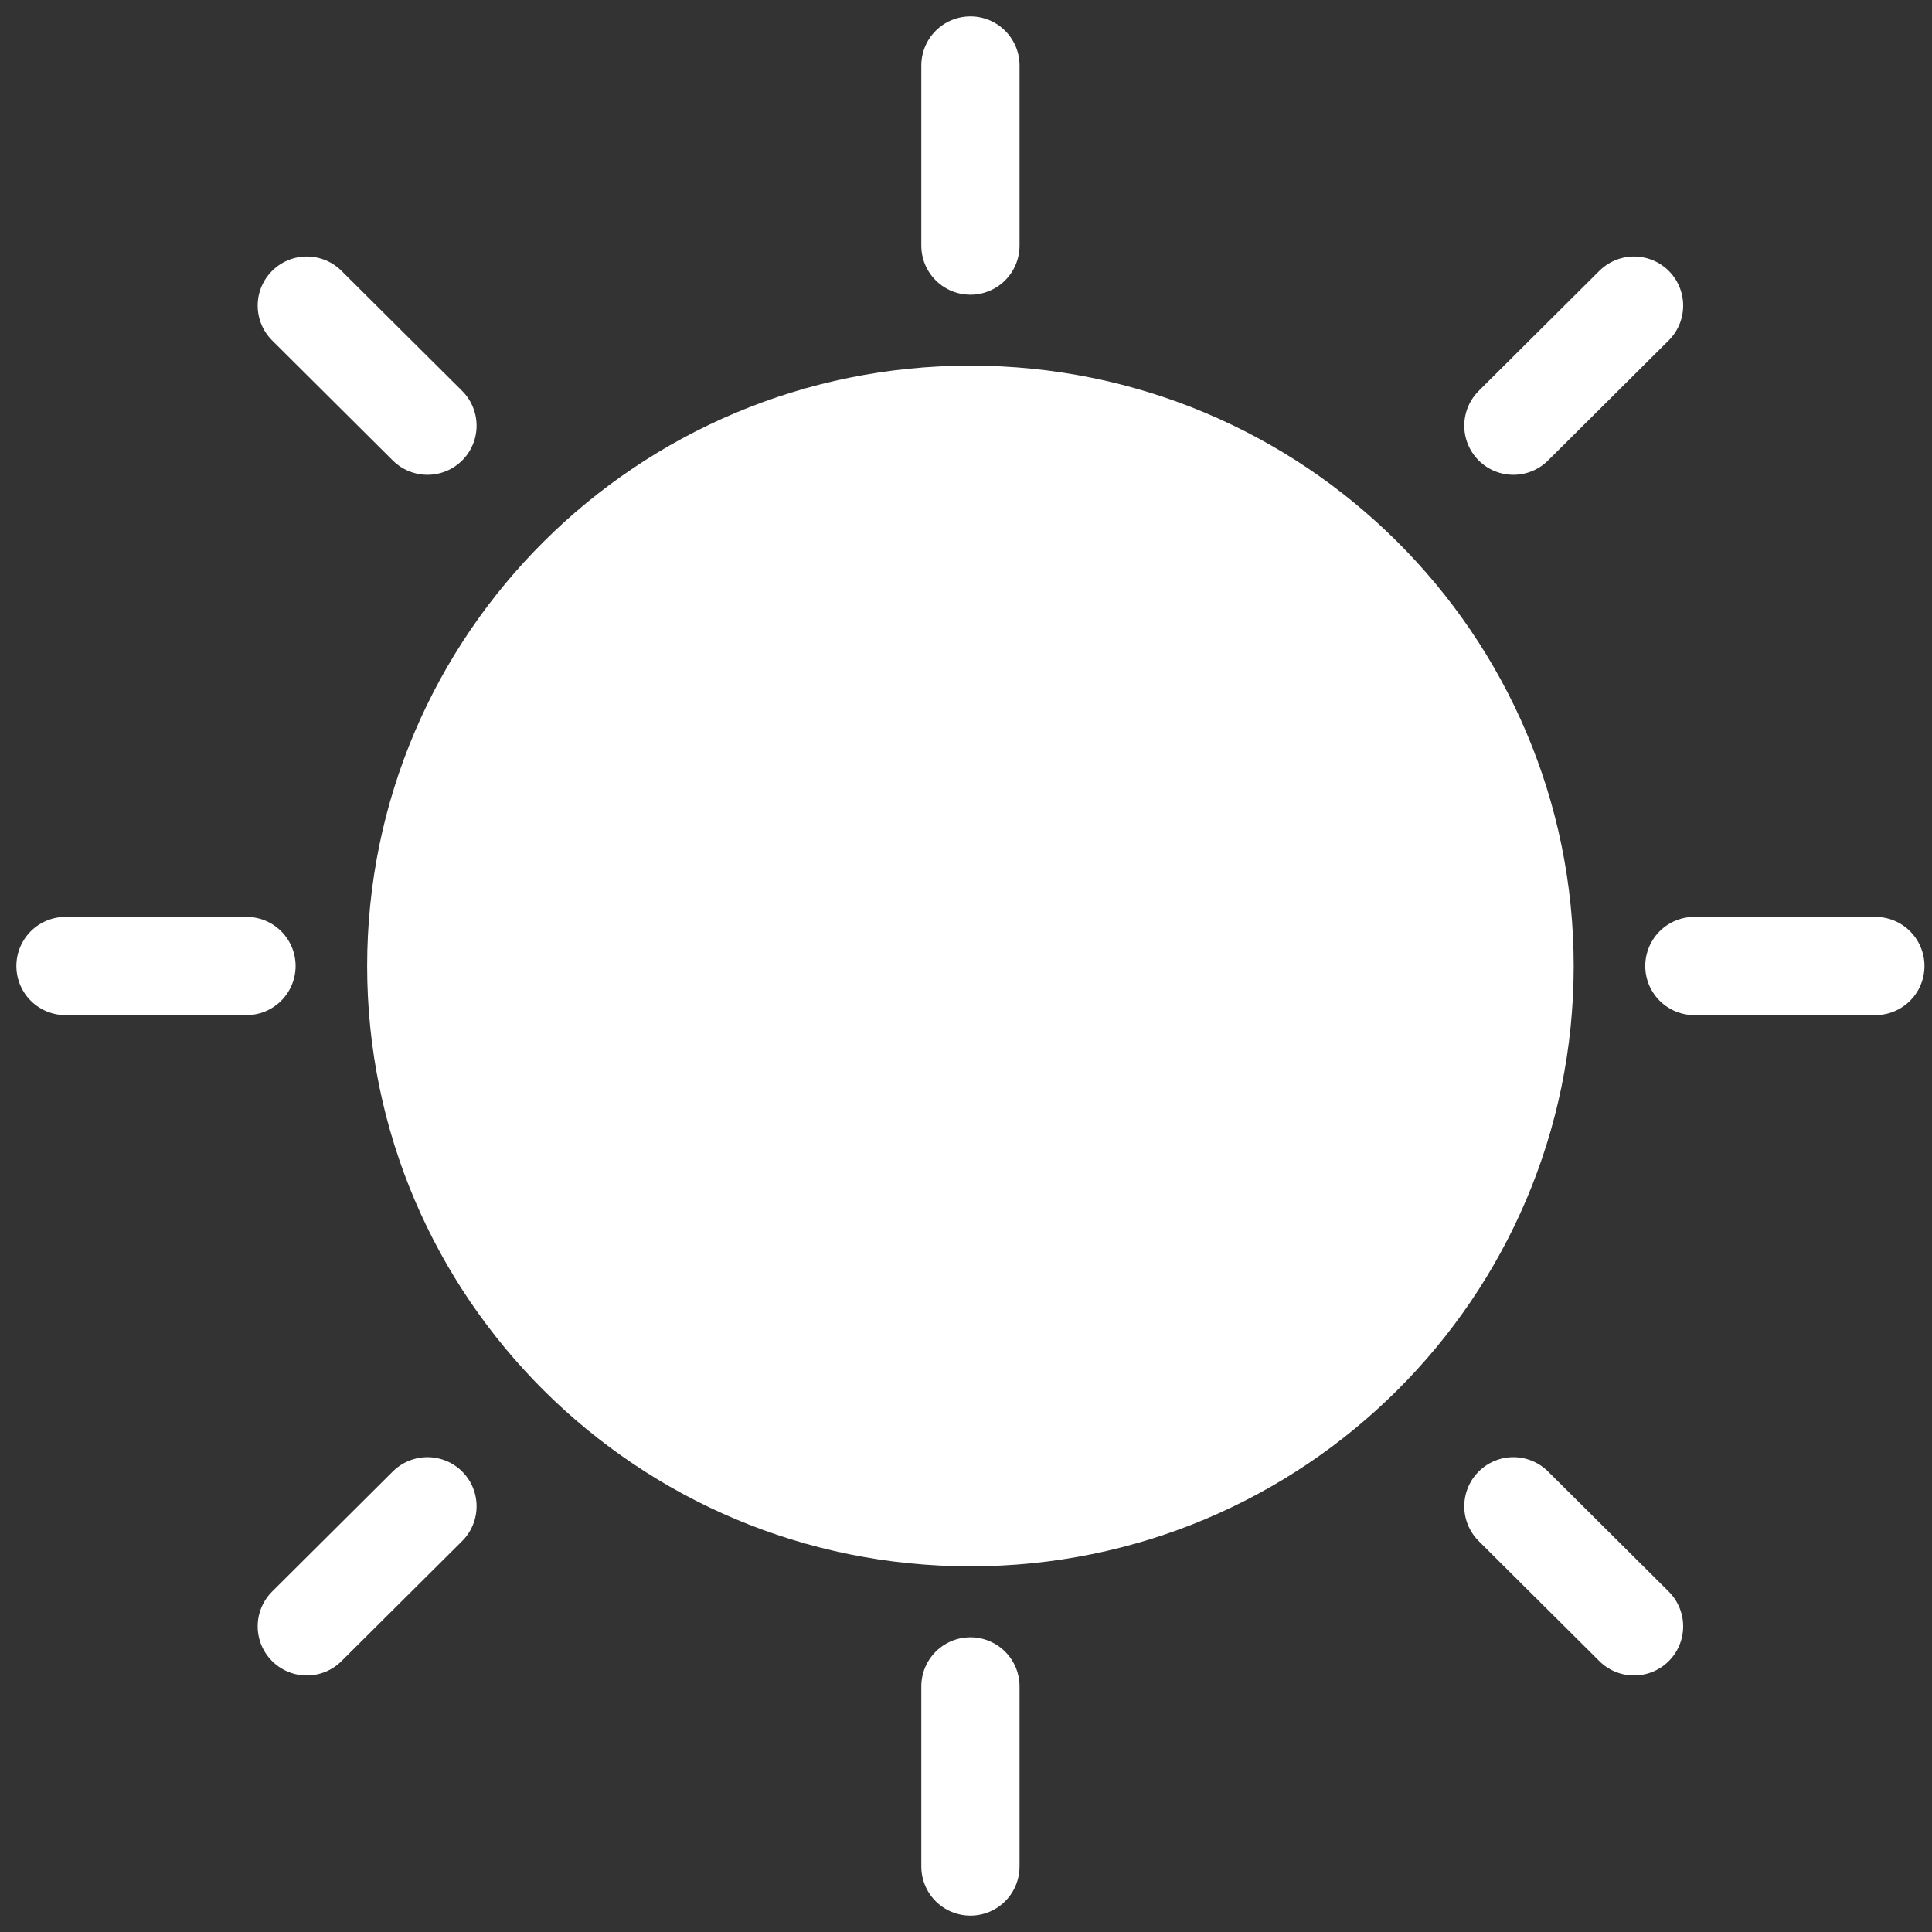 <svg width="59" height="59" viewBox="0 0 59 59" fill="none" xmlns="http://www.w3.org/2000/svg">
<rect x="0" y="0" width="59" height="59" fill="#333333" stroke="none"/>
<path fill-rule="evenodd" clip-rule="evenodd" d="M48.058 29.5C48.058 19.375 39.81 11.166 29.635 11.166C19.46 11.166 11.212 19.375 11.212 29.5C11.212 39.625 19.46 47.833 29.635 47.833C39.81 47.833 48.058 39.625 48.058 29.5Z" fill="white"/>
<path d="M29.635 51.5V57" stroke="white" stroke-width="3" stroke-linecap="round" stroke-linejoin="round"/>
<path d="M46.216 45.999L49.901 49.666" stroke="white" stroke-width="3" stroke-linecap="round" stroke-linejoin="round"/>
<path d="M51.743 29.5H57.27" stroke="white" stroke-width="3" stroke-linecap="round" stroke-linejoin="round"/>
<path d="M46.216 13L49.901 9.333" stroke="white" stroke-width="3" stroke-linecap="round" stroke-linejoin="round"/>
<path d="M29.635 7.5V2" stroke="white" stroke-width="3" stroke-linecap="round" stroke-linejoin="round"/>
<path d="M13.054 13L9.369 9.333" stroke="white" stroke-width="3" stroke-linecap="round" stroke-linejoin="round"/>
<path d="M7.527 29.5H2" stroke="white" stroke-width="3" stroke-linecap="round" stroke-linejoin="round"/>
<path d="M13.054 45.999L9.369 49.666" stroke="white" stroke-width="3" stroke-linecap="round" stroke-linejoin="round"/>
</svg>
